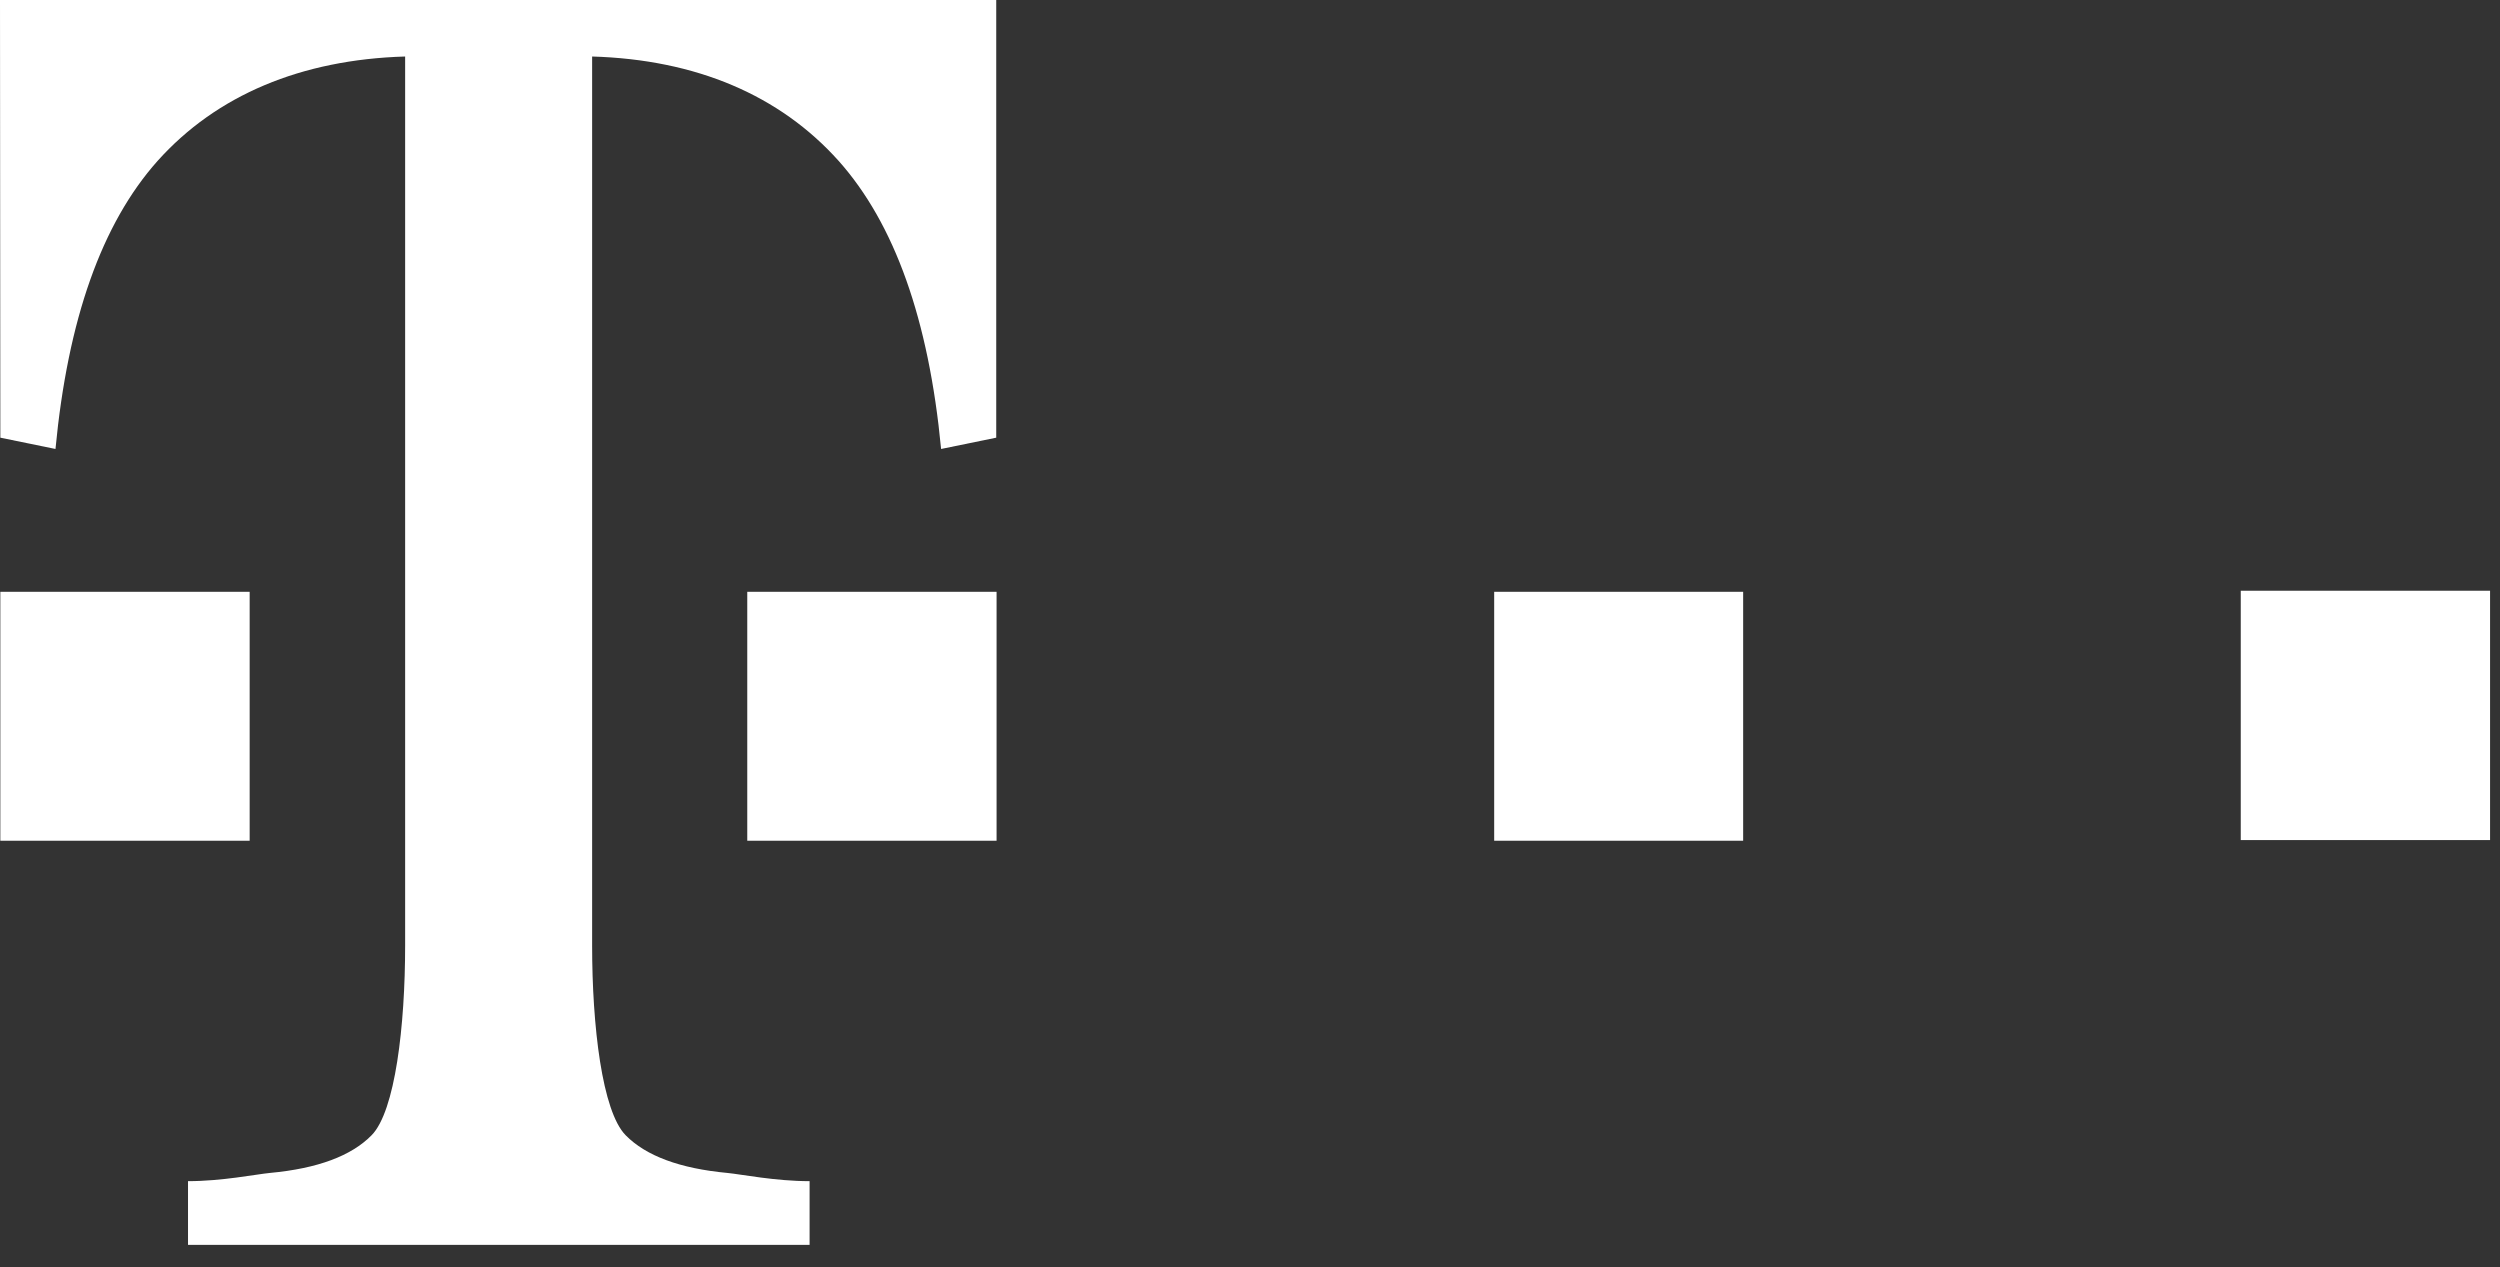 <svg id="SvgjsSvg1000" xmlns="http://www.w3.org/2000/svg" version="1.1" xmlns:xlink="http://www.w3.org/1999/xlink" xmlns:svgjs="http://svgjs.com/svgjs" width="73" height="37"><rect width="100%" height="100%" fill="#333333" stroke="none"/><defs id="SvgjsDefs1001"></defs><path id="SvgjsPath1007" d="M40 24L69.09 24L69.09 36.78L67.48 37.11C67.12 33.33 66.12 30.53 64.49 28.7C62.77 26.78 60.33 25.74 57.29 25.65L57.29 51.61C57.29 53.95 57.58 56.45 58.27 57.15C58.86 57.75 59.85 58.12 61.24 58.25C61.65 58.29 62.64 58.49 63.64 58.49L63.64 60.35L45.49 60.35L45.49 58.49C46.48 58.49 47.47 58.29 47.88 58.25C49.28 58.12 50.26 57.75 50.85 57.15C51.54 56.45 51.83 53.95 51.83 51.61L51.83 25.65C48.79 25.74 46.32 26.78 44.6 28.7C42.97 30.53 41.98 33.33 41.62 37.11L40.01 36.78ZM40.01 41.28L47.29 41.28L47.29 48.55L40.01 48.55ZM61.82 41.28L69.1 41.28L69.1 48.55L61.82 48.55ZM83.63 41.28L90.9 41.28L90.9 48.55L83.63 48.55ZM105.43 48.53L112.71 48.53L112.71 41.25L105.43 41.25Z " fill="#ffffff" fill-opacity="1" transform="matrix(1,0,0,1,-40,-24)"></path></svg>